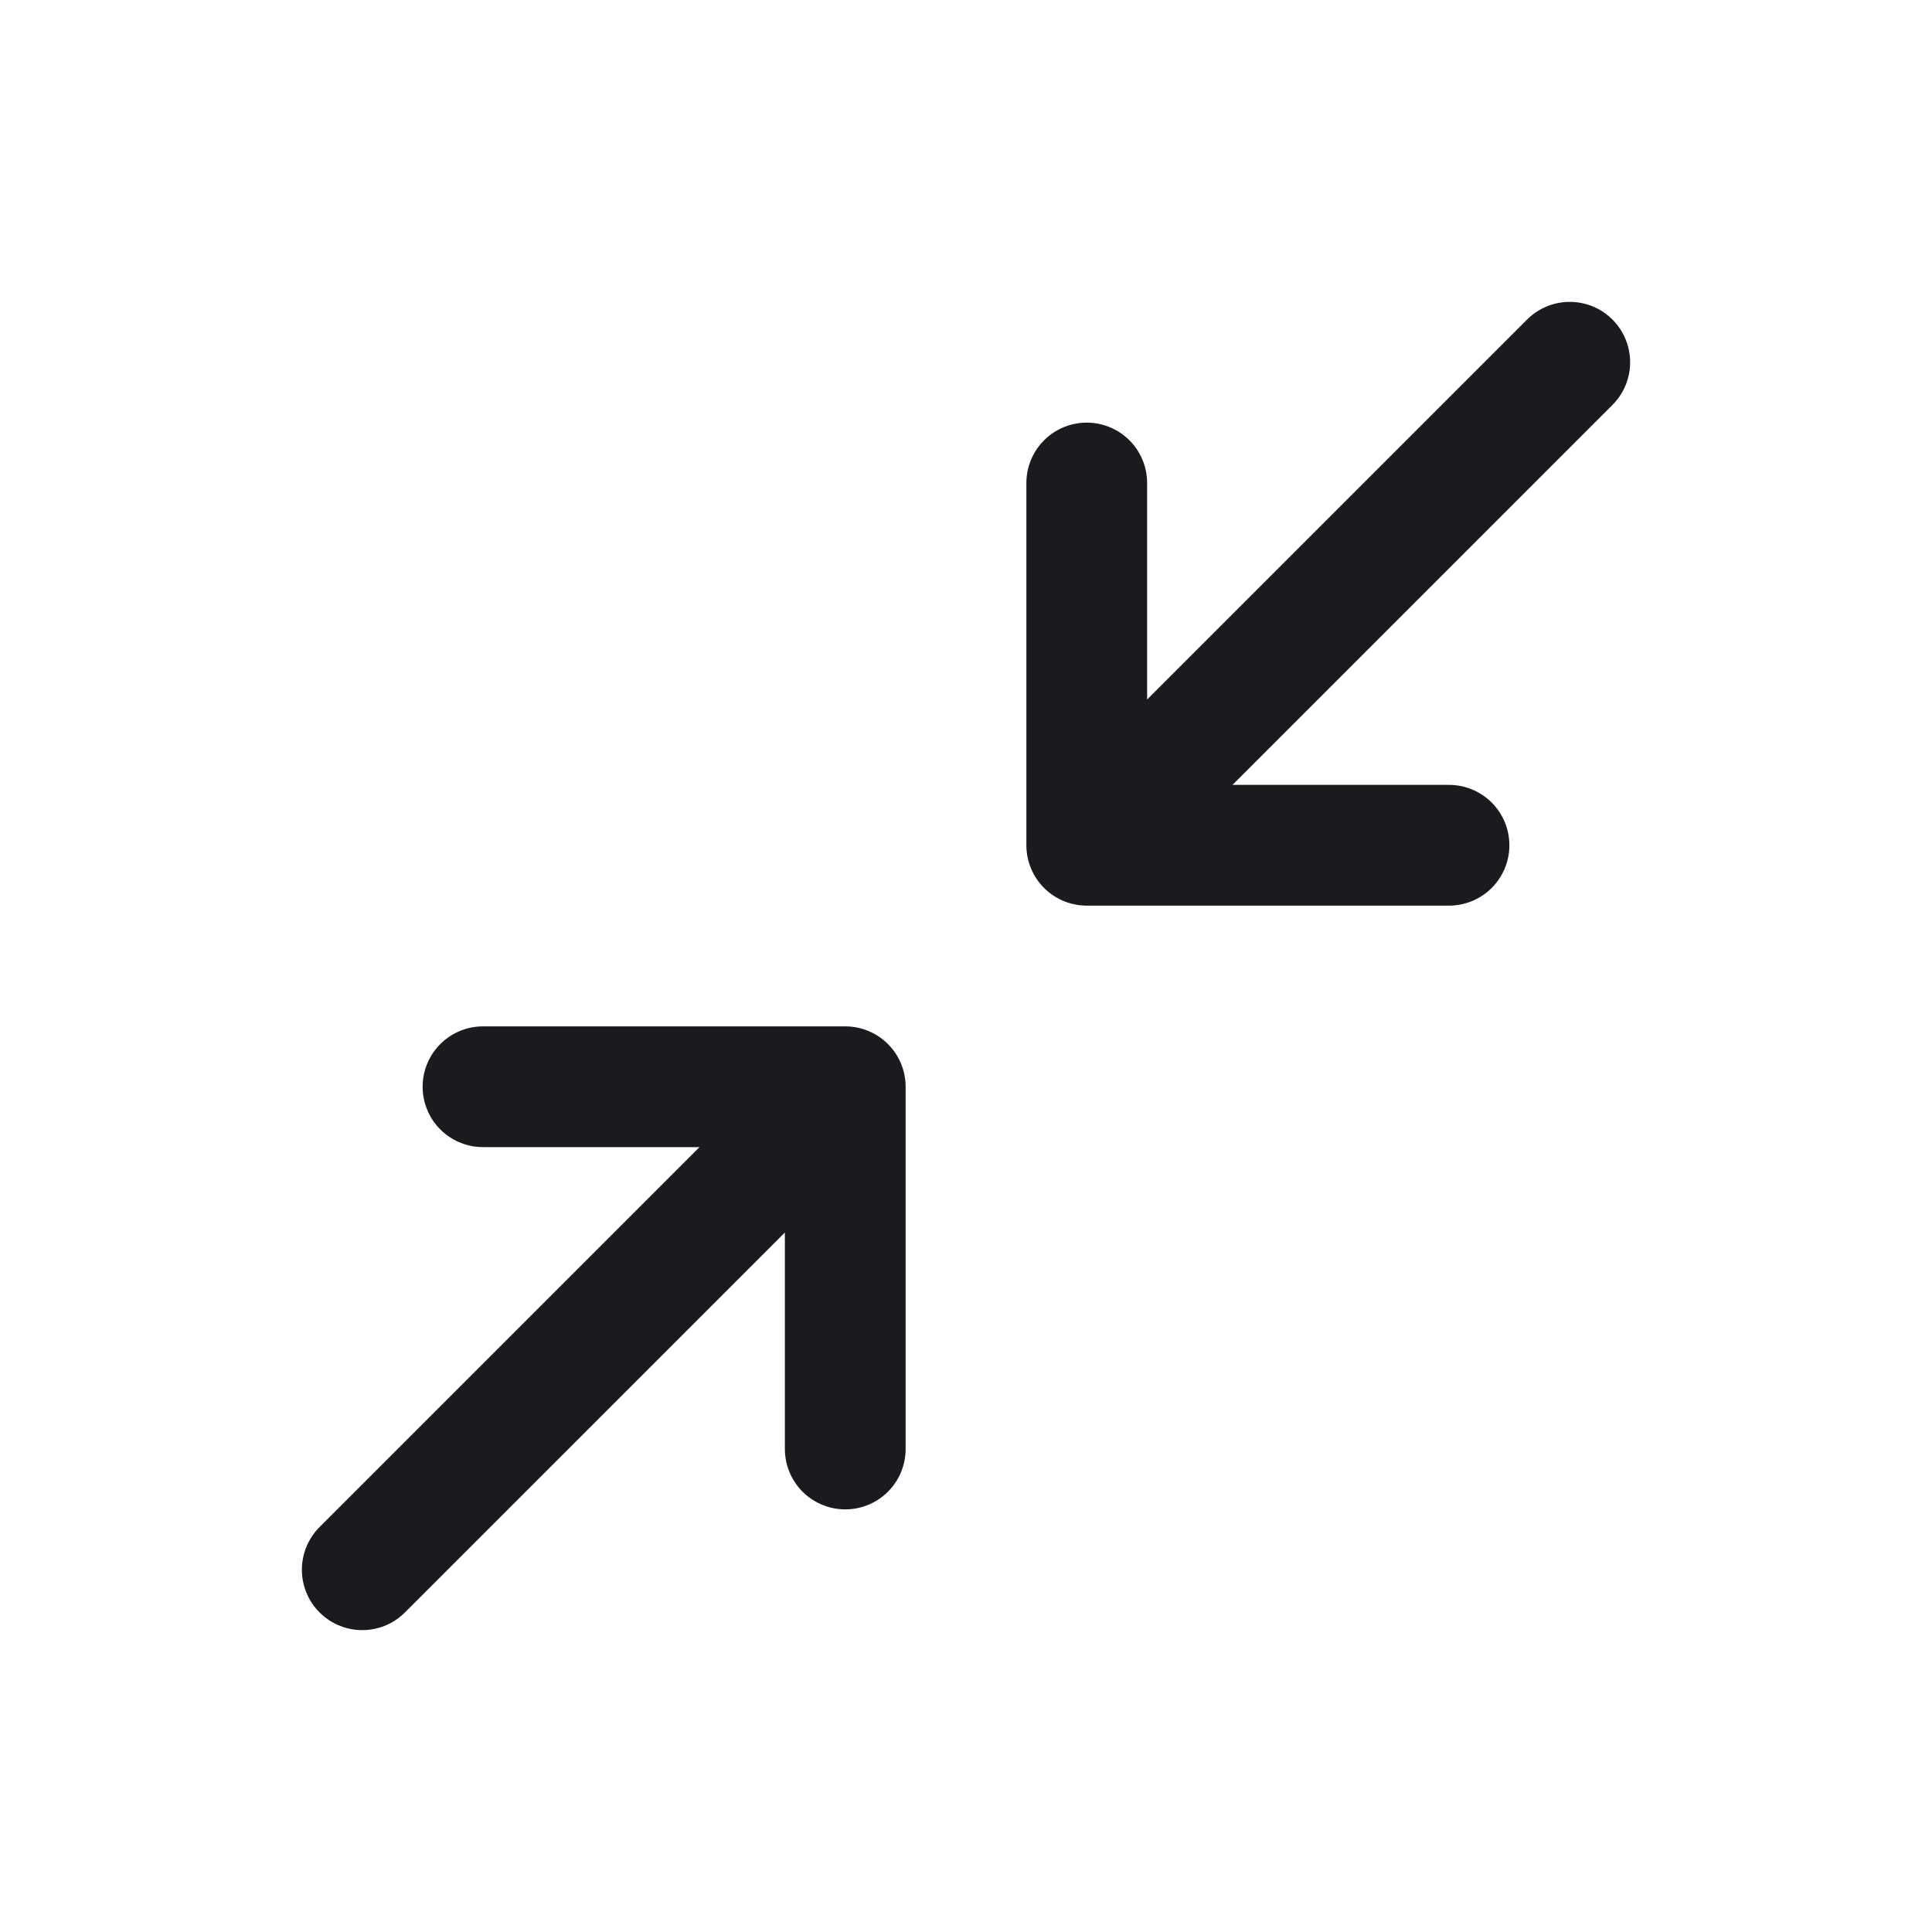 <svg width="24" height="24" viewBox="0 0 24 24" fill="none" xmlns="http://www.w3.org/2000/svg">
  <path d="M18 10.5h-4.5m0 0V6m0 4.5 6-6M6 13.5h4.5m0 0V18m0-4.5-6 6" stroke="#1B1B1F" stroke-width="1.5" stroke-linecap="round" stroke-linejoin="round"/>
</svg>
